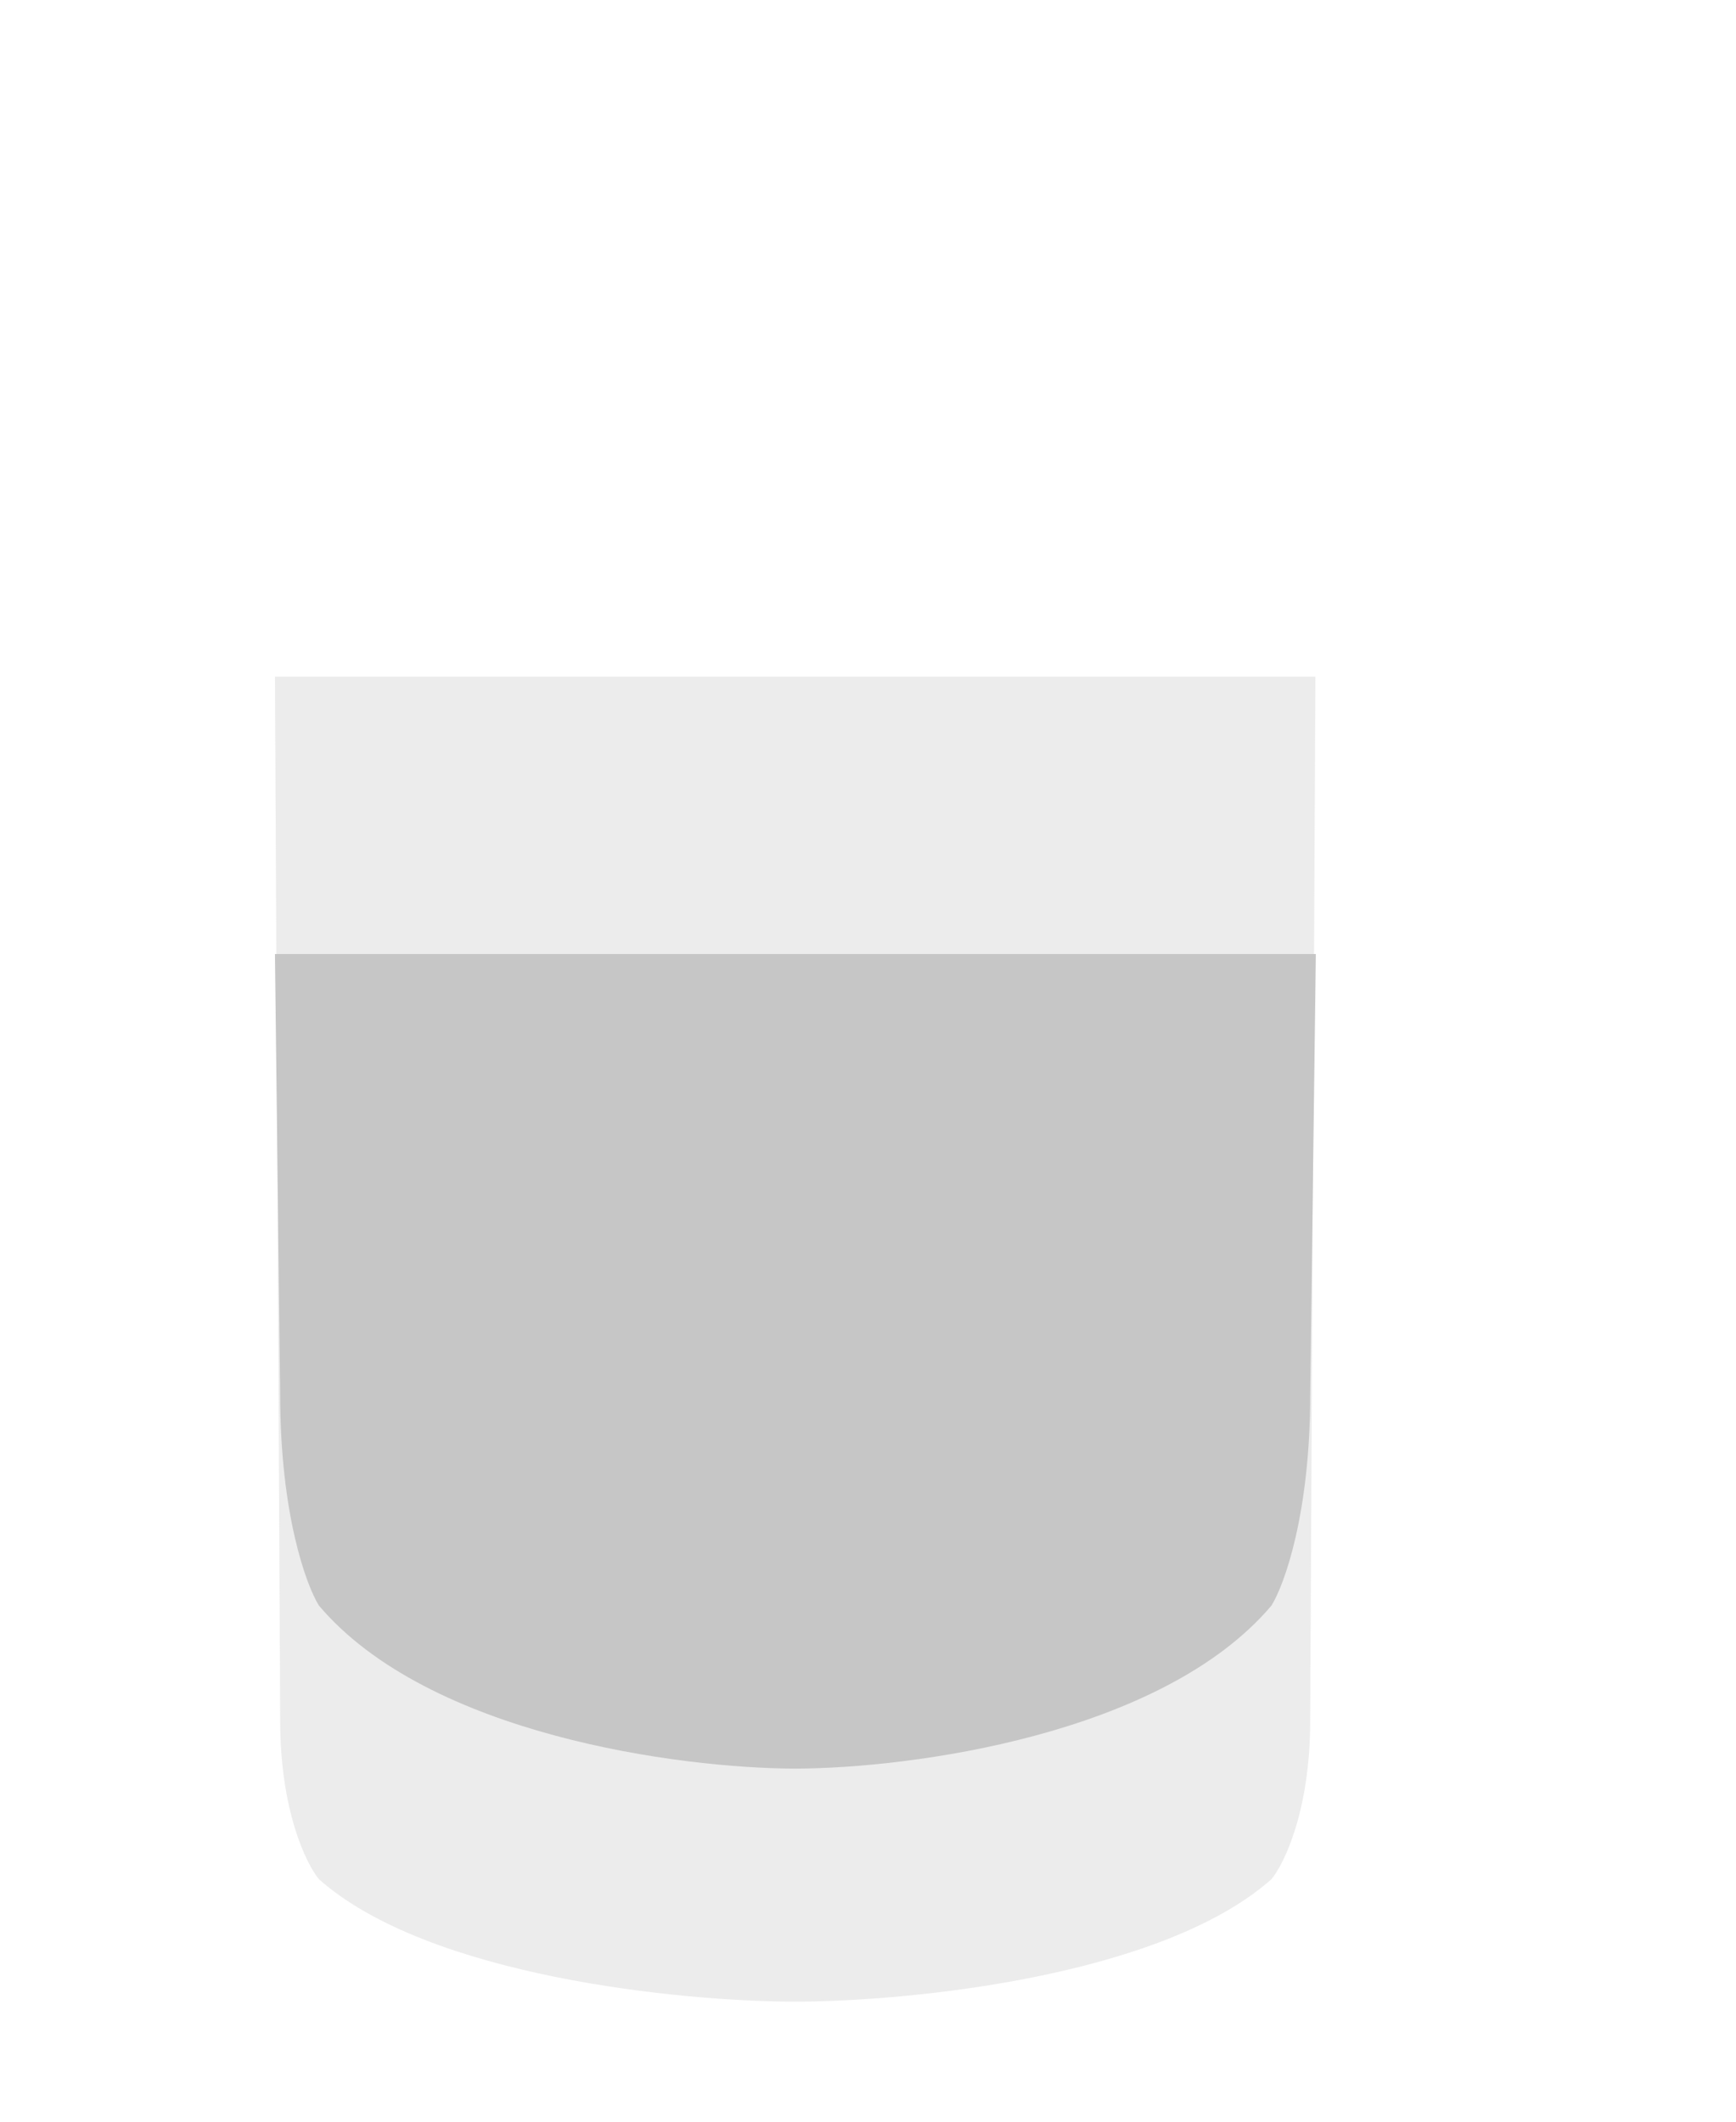 <svg width="355" height="434" viewBox="0 0 355 434" fill="none" xmlns="http://www.w3.org/2000/svg">
<rect width="355" height="434" fill="white"/>
<path fill-rule="evenodd" clip-rule="evenodd" d="M56.226 138.379H162.408H162.813H268.995L267.925 351.916C267.925 370.154 262.645 381.104 260.006 384.3C237.535 404.217 186.124 409.283 162.813 409.341V409.341C162.745 409.341 162.678 409.341 162.61 409.341C162.542 409.341 162.475 409.341 162.408 409.341V409.341C139.097 409.283 87.685 404.217 65.215 384.3C62.575 381.104 57.296 370.154 57.296 351.916L56.226 138.379Z" fill="#E4E4E4" fill-opacity="0.7"/>
<path fill-rule="evenodd" clip-rule="evenodd" d="M56.226 195.098H162.813V195.098H269.079L267.925 285.228C267.925 309.51 262.645 324.088 260.006 328.343C237.535 354.86 186.124 361.604 162.813 361.682V361.682C162.759 361.682 162.705 361.682 162.651 361.682C162.57 361.682 162.489 361.682 162.408 361.682V361.681C139.097 361.604 87.686 354.86 65.215 328.342C62.575 324.088 57.296 309.51 57.296 285.228L56.226 195.098Z" fill="#C6C6C6"/>
</svg>
